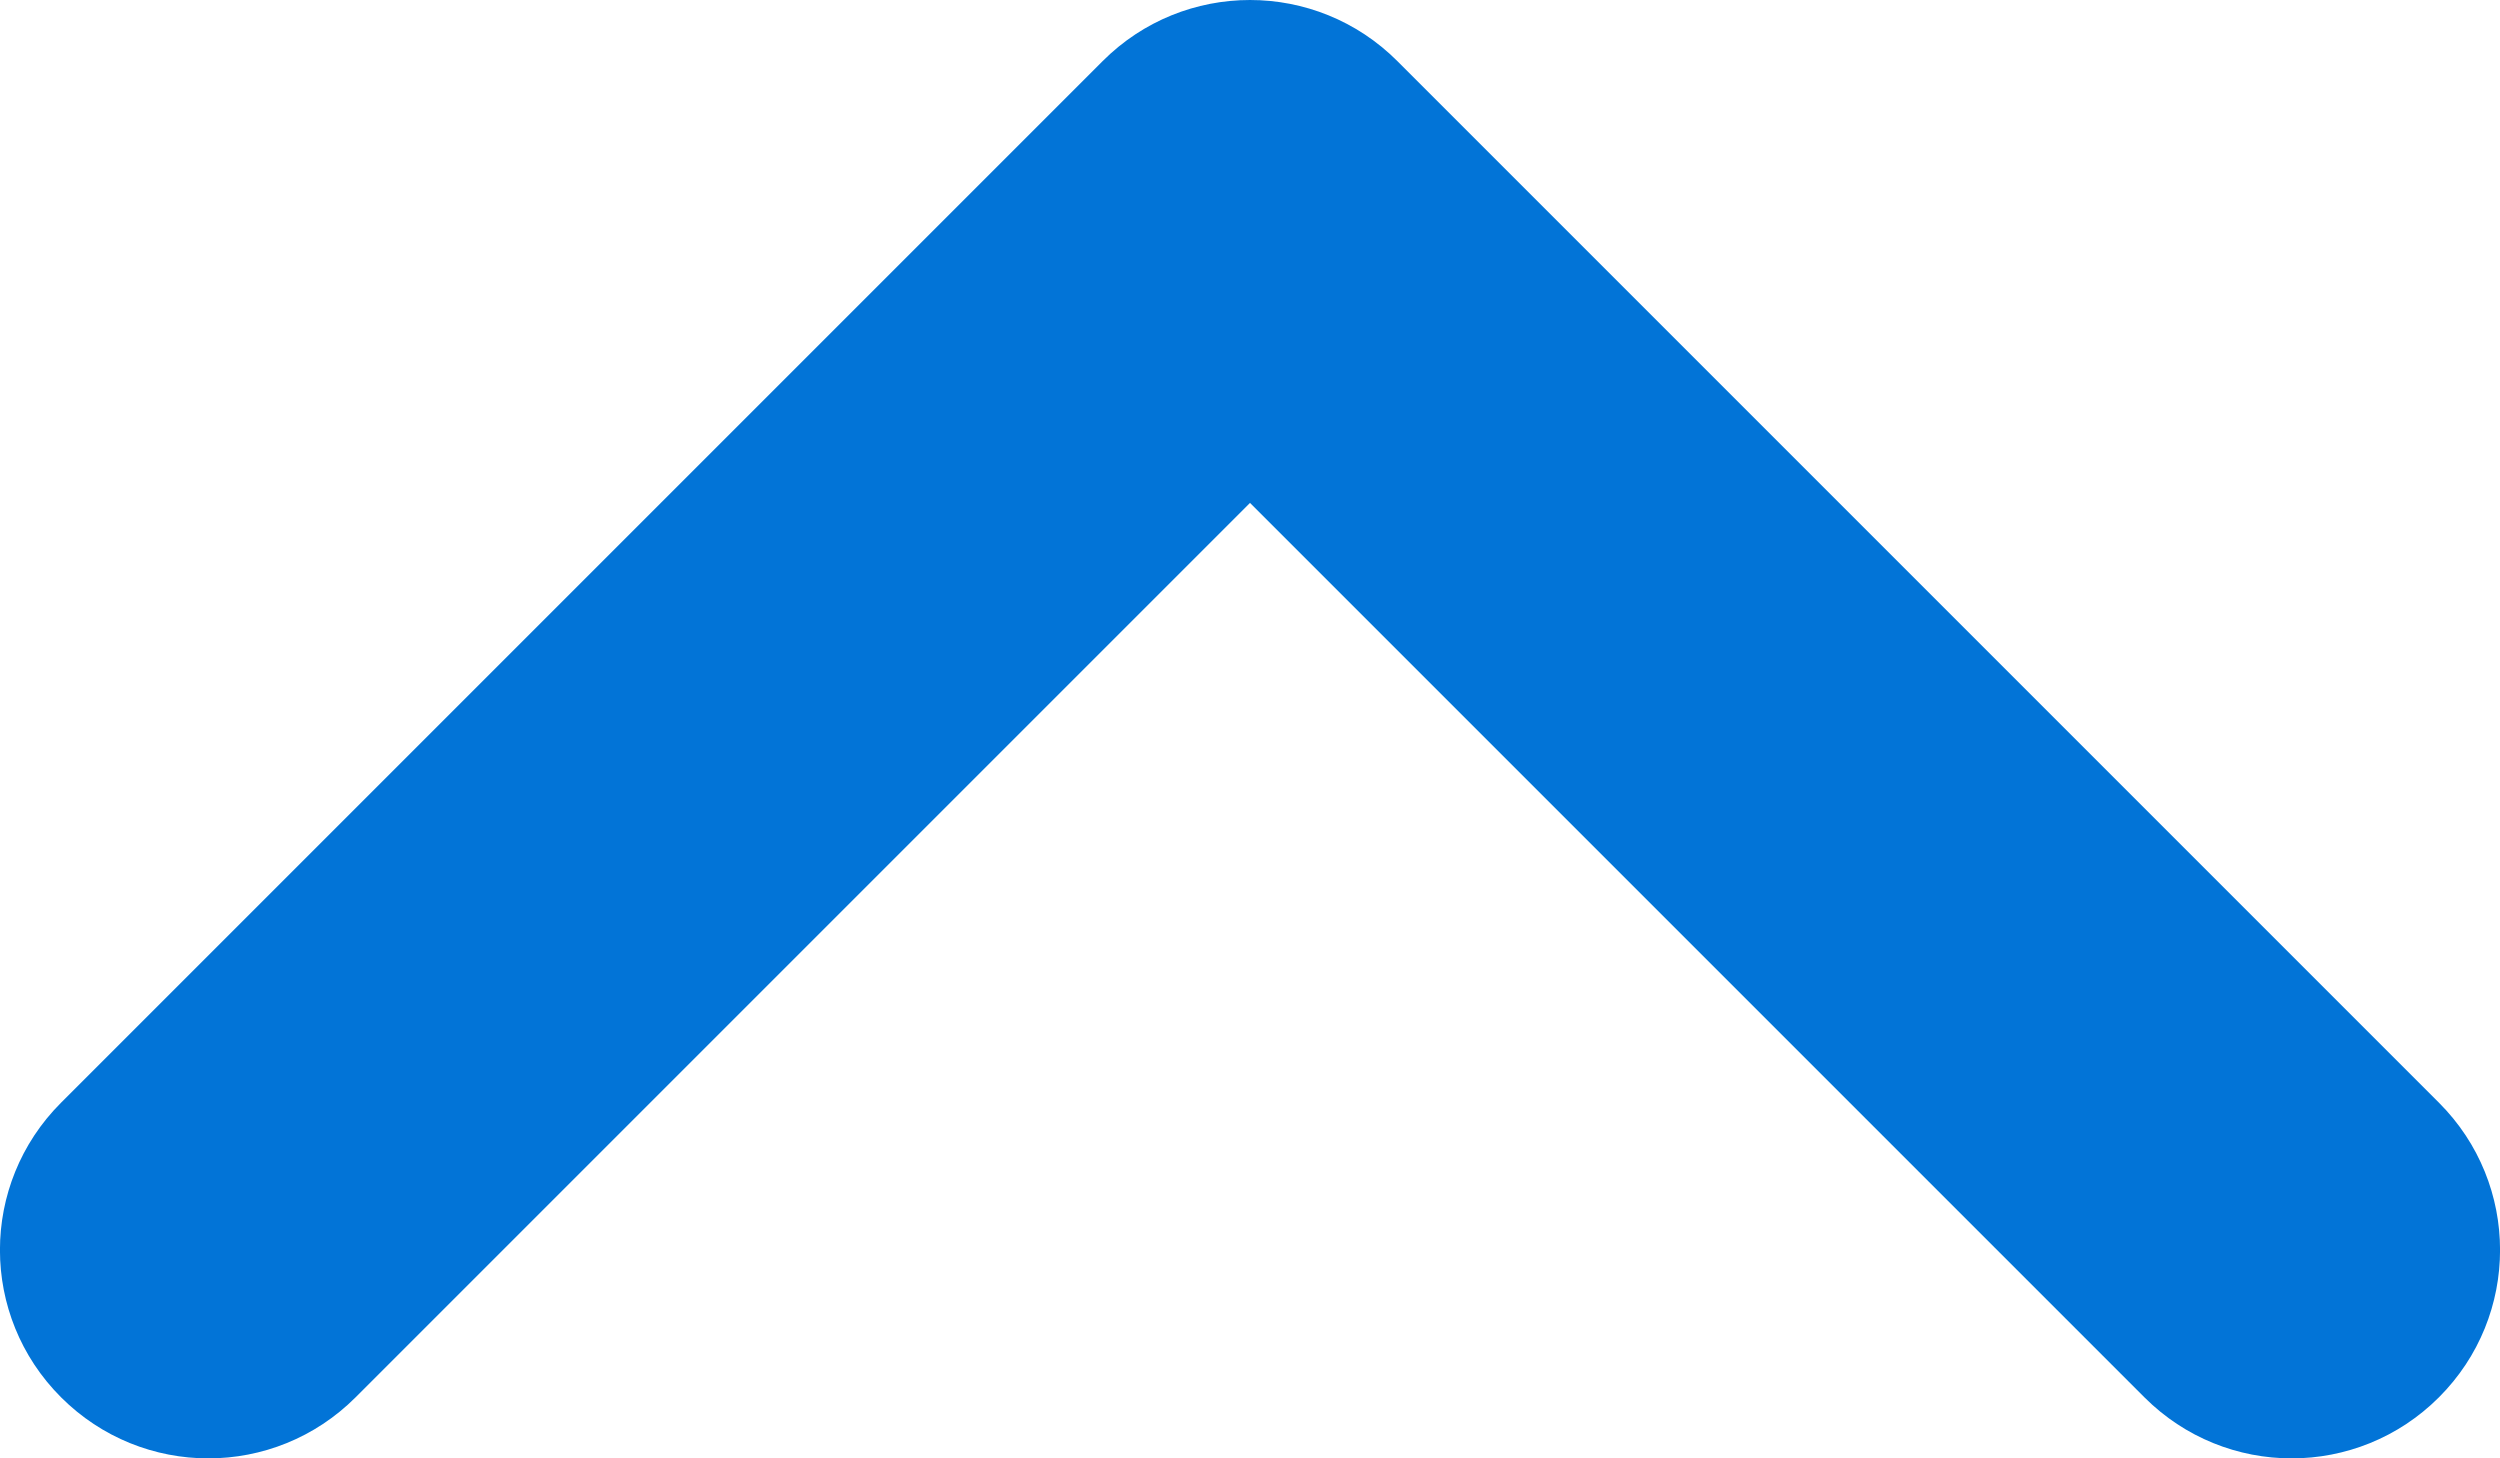 <svg width="12" height="7" viewBox="0 0 12 7" fill="none" xmlns="http://www.w3.org/2000/svg">
<path fill-rule="evenodd" clip-rule="evenodd" d="M6 -0C6.256 -0 6.512 0.098 6.707 0.293L11.707 5.293C12.098 5.684 12.098 6.316 11.707 6.707C11.316 7.098 10.684 7.098 10.293 6.707L6 2.414L1.707 6.707C1.316 7.098 0.684 7.098 0.293 6.707C-0.098 6.316 -0.098 5.684 0.293 5.293L5.293 0.293C5.488 0.098 5.744 -0 6 -0Z" fill="#0274D7"/>
</svg>
